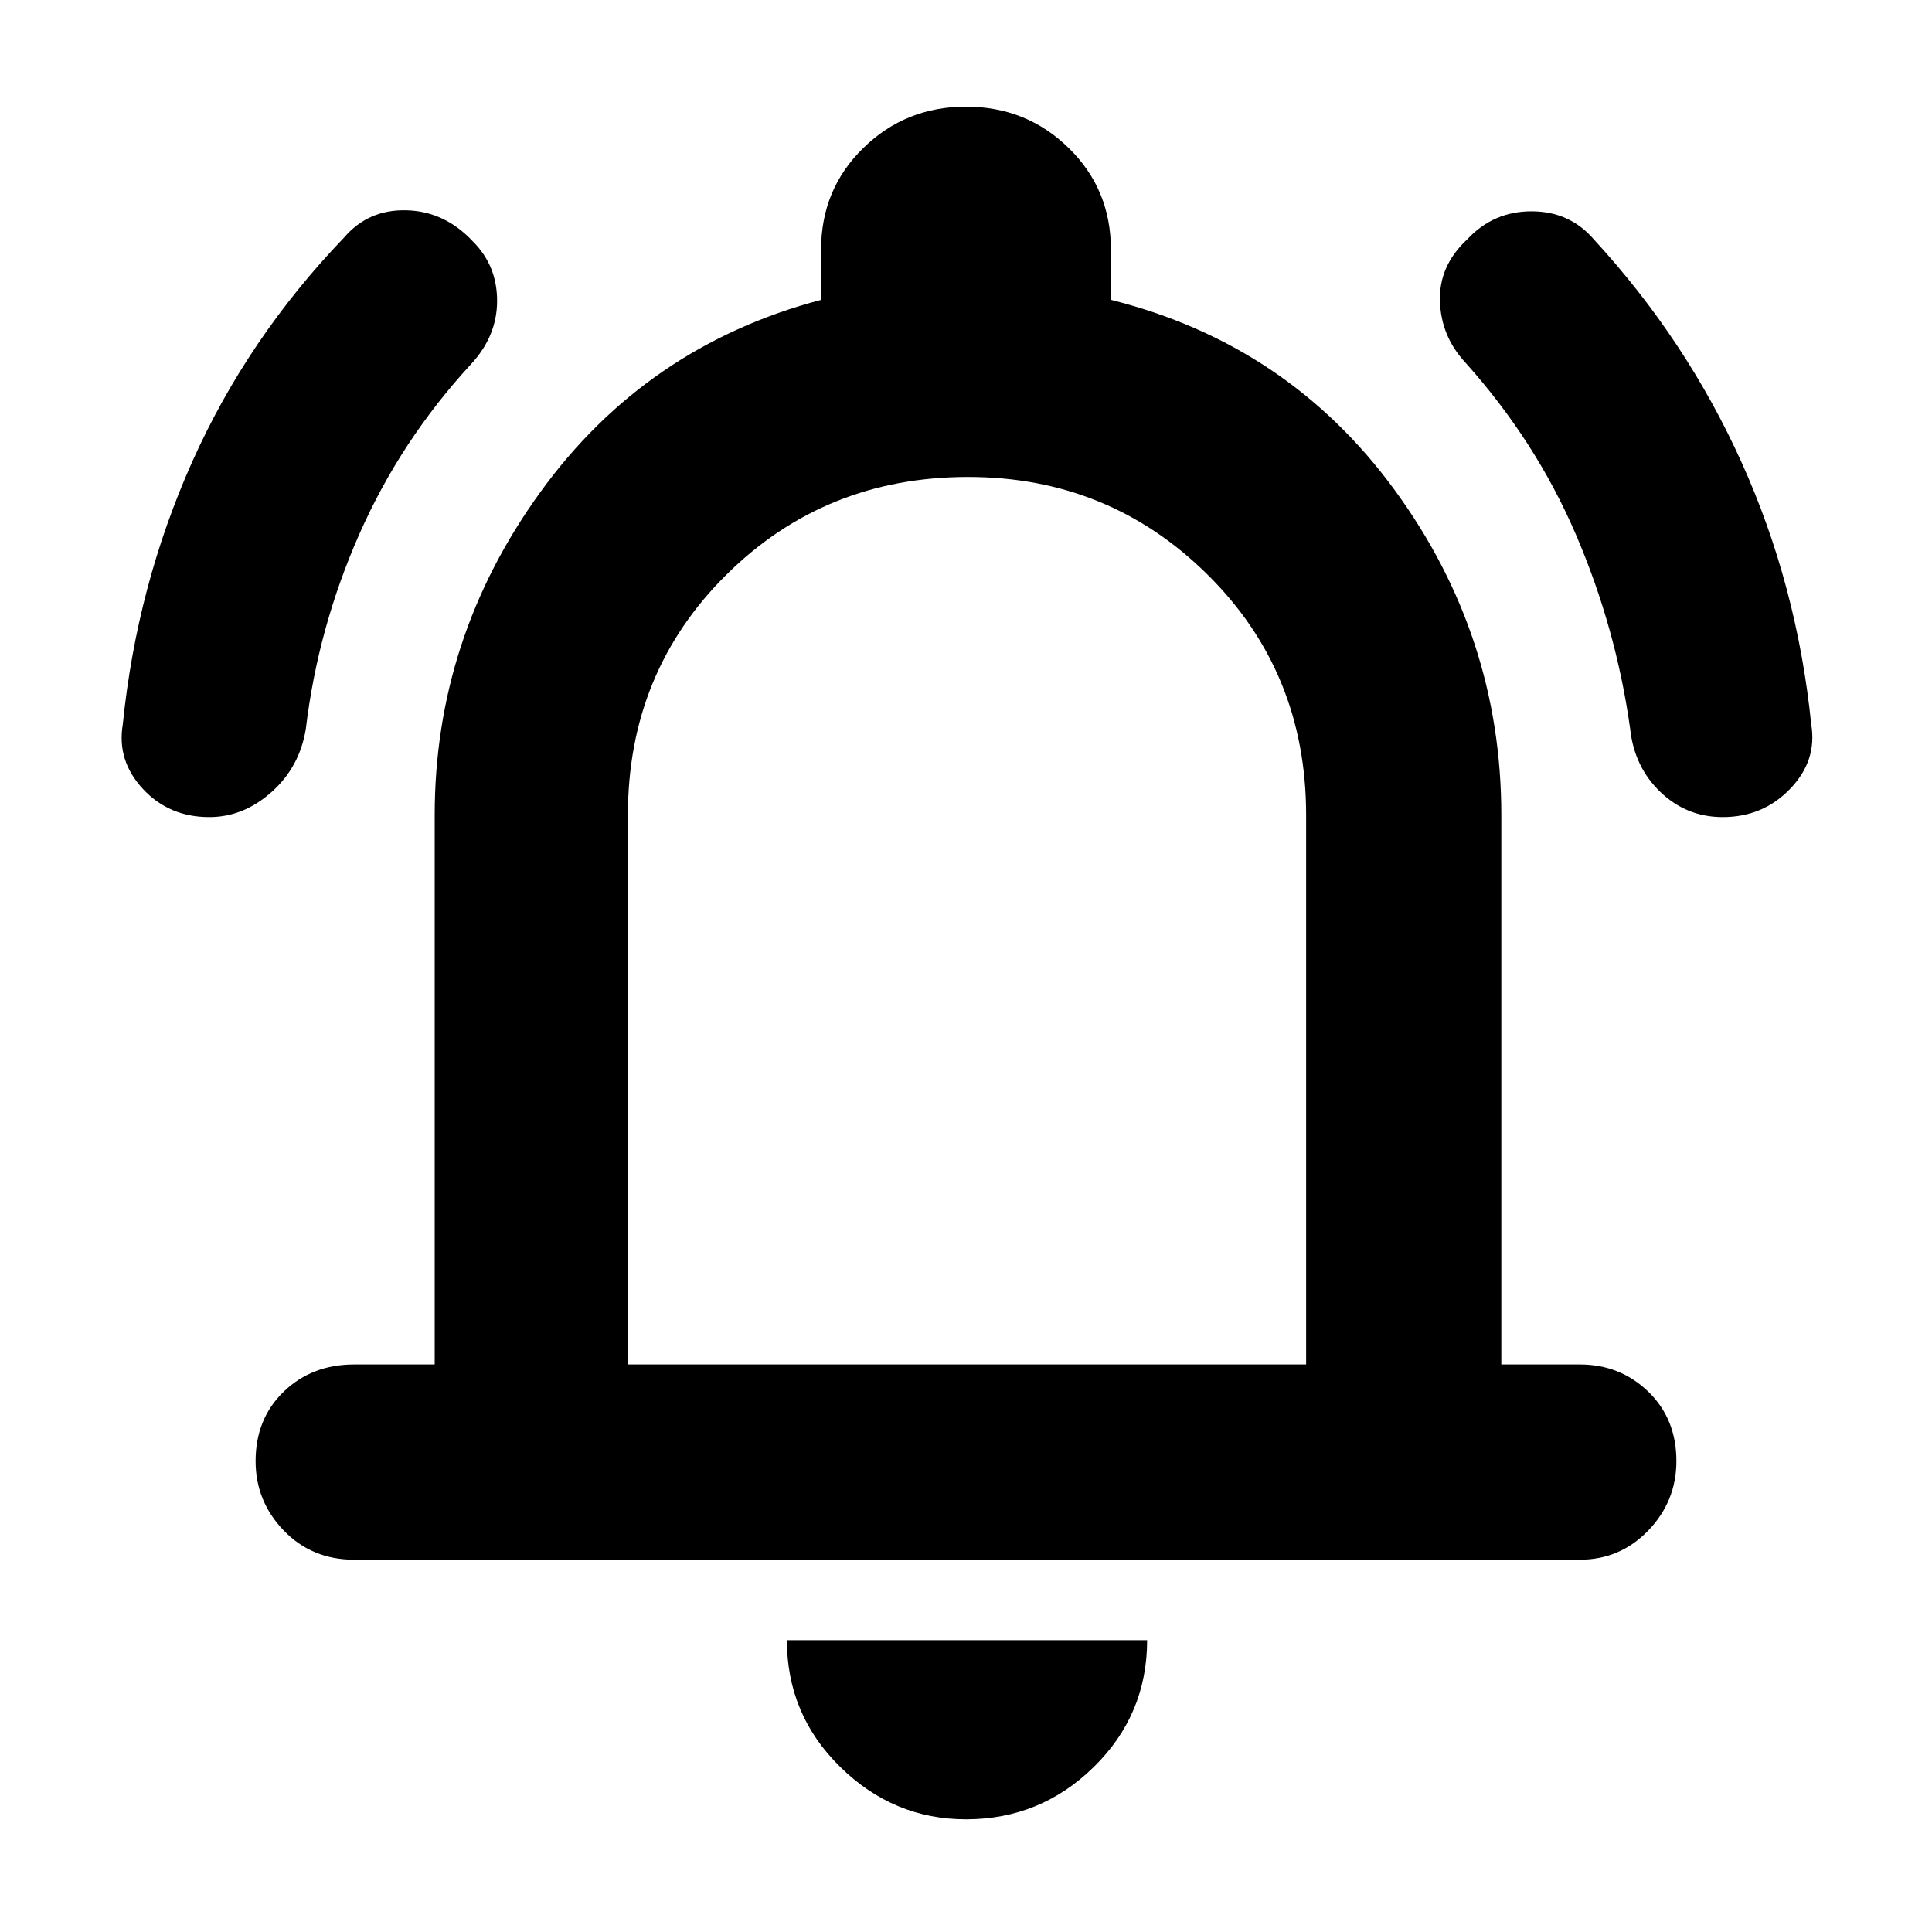 <svg xmlns="http://www.w3.org/2000/svg" height="40" width="40"><path d="M4.333 16.917Q3.5 16.917 2.958 16.333Q2.417 15.75 2.542 15Q2.833 12.125 3.979 9.562Q5.125 7 7.125 4.917Q7.625 4.333 8.417 4.354Q9.208 4.375 9.792 5Q10.292 5.5 10.292 6.229Q10.292 6.958 9.75 7.542Q8.292 9.125 7.438 11.062Q6.583 13 6.333 15.083Q6.208 15.875 5.625 16.396Q5.042 16.917 4.333 16.917ZM35.667 16.917Q34.917 16.917 34.375 16.396Q33.833 15.875 33.75 15.083Q33.458 13 32.625 11.062Q31.792 9.125 30.333 7.5Q29.833 6.958 29.812 6.229Q29.792 5.5 30.375 4.958Q30.917 4.375 31.708 4.375Q32.5 4.375 33 4.958Q34.917 7.042 36.062 9.583Q37.208 12.125 37.5 15Q37.625 15.75 37.062 16.333Q36.5 16.917 35.667 16.917ZM7.333 32.292Q6.458 32.292 5.875 31.688Q5.292 31.083 5.292 30.25Q5.292 29.375 5.875 28.812Q6.458 28.25 7.333 28.25H9V16.875Q9 13.208 11.188 10.188Q13.375 7.167 17 6.208V5.167Q17 3.917 17.875 3.063Q18.75 2.208 20 2.208Q21.25 2.208 22.125 3.063Q23 3.917 23 5.167V6.208Q26.667 7.125 28.875 10.146Q31.083 13.167 31.083 16.875V28.25H32.708Q33.542 28.25 34.125 28.812Q34.708 29.375 34.708 30.25Q34.708 31.083 34.125 31.688Q33.542 32.292 32.708 32.292ZM20 19.208Q20 19.208 20 19.208Q20 19.208 20 19.208Q20 19.208 20 19.208Q20 19.208 20 19.208ZM20 37.667Q18.5 37.667 17.396 36.583Q16.292 35.5 16.292 33.958H23.75Q23.75 35.5 22.646 36.583Q21.542 37.667 20 37.667ZM13 28.25H27.042V16.875Q27.042 13.917 25 11.896Q22.958 9.875 20.042 9.875Q17.083 9.875 15.042 11.896Q13 13.917 13 16.875Z"/></svg>